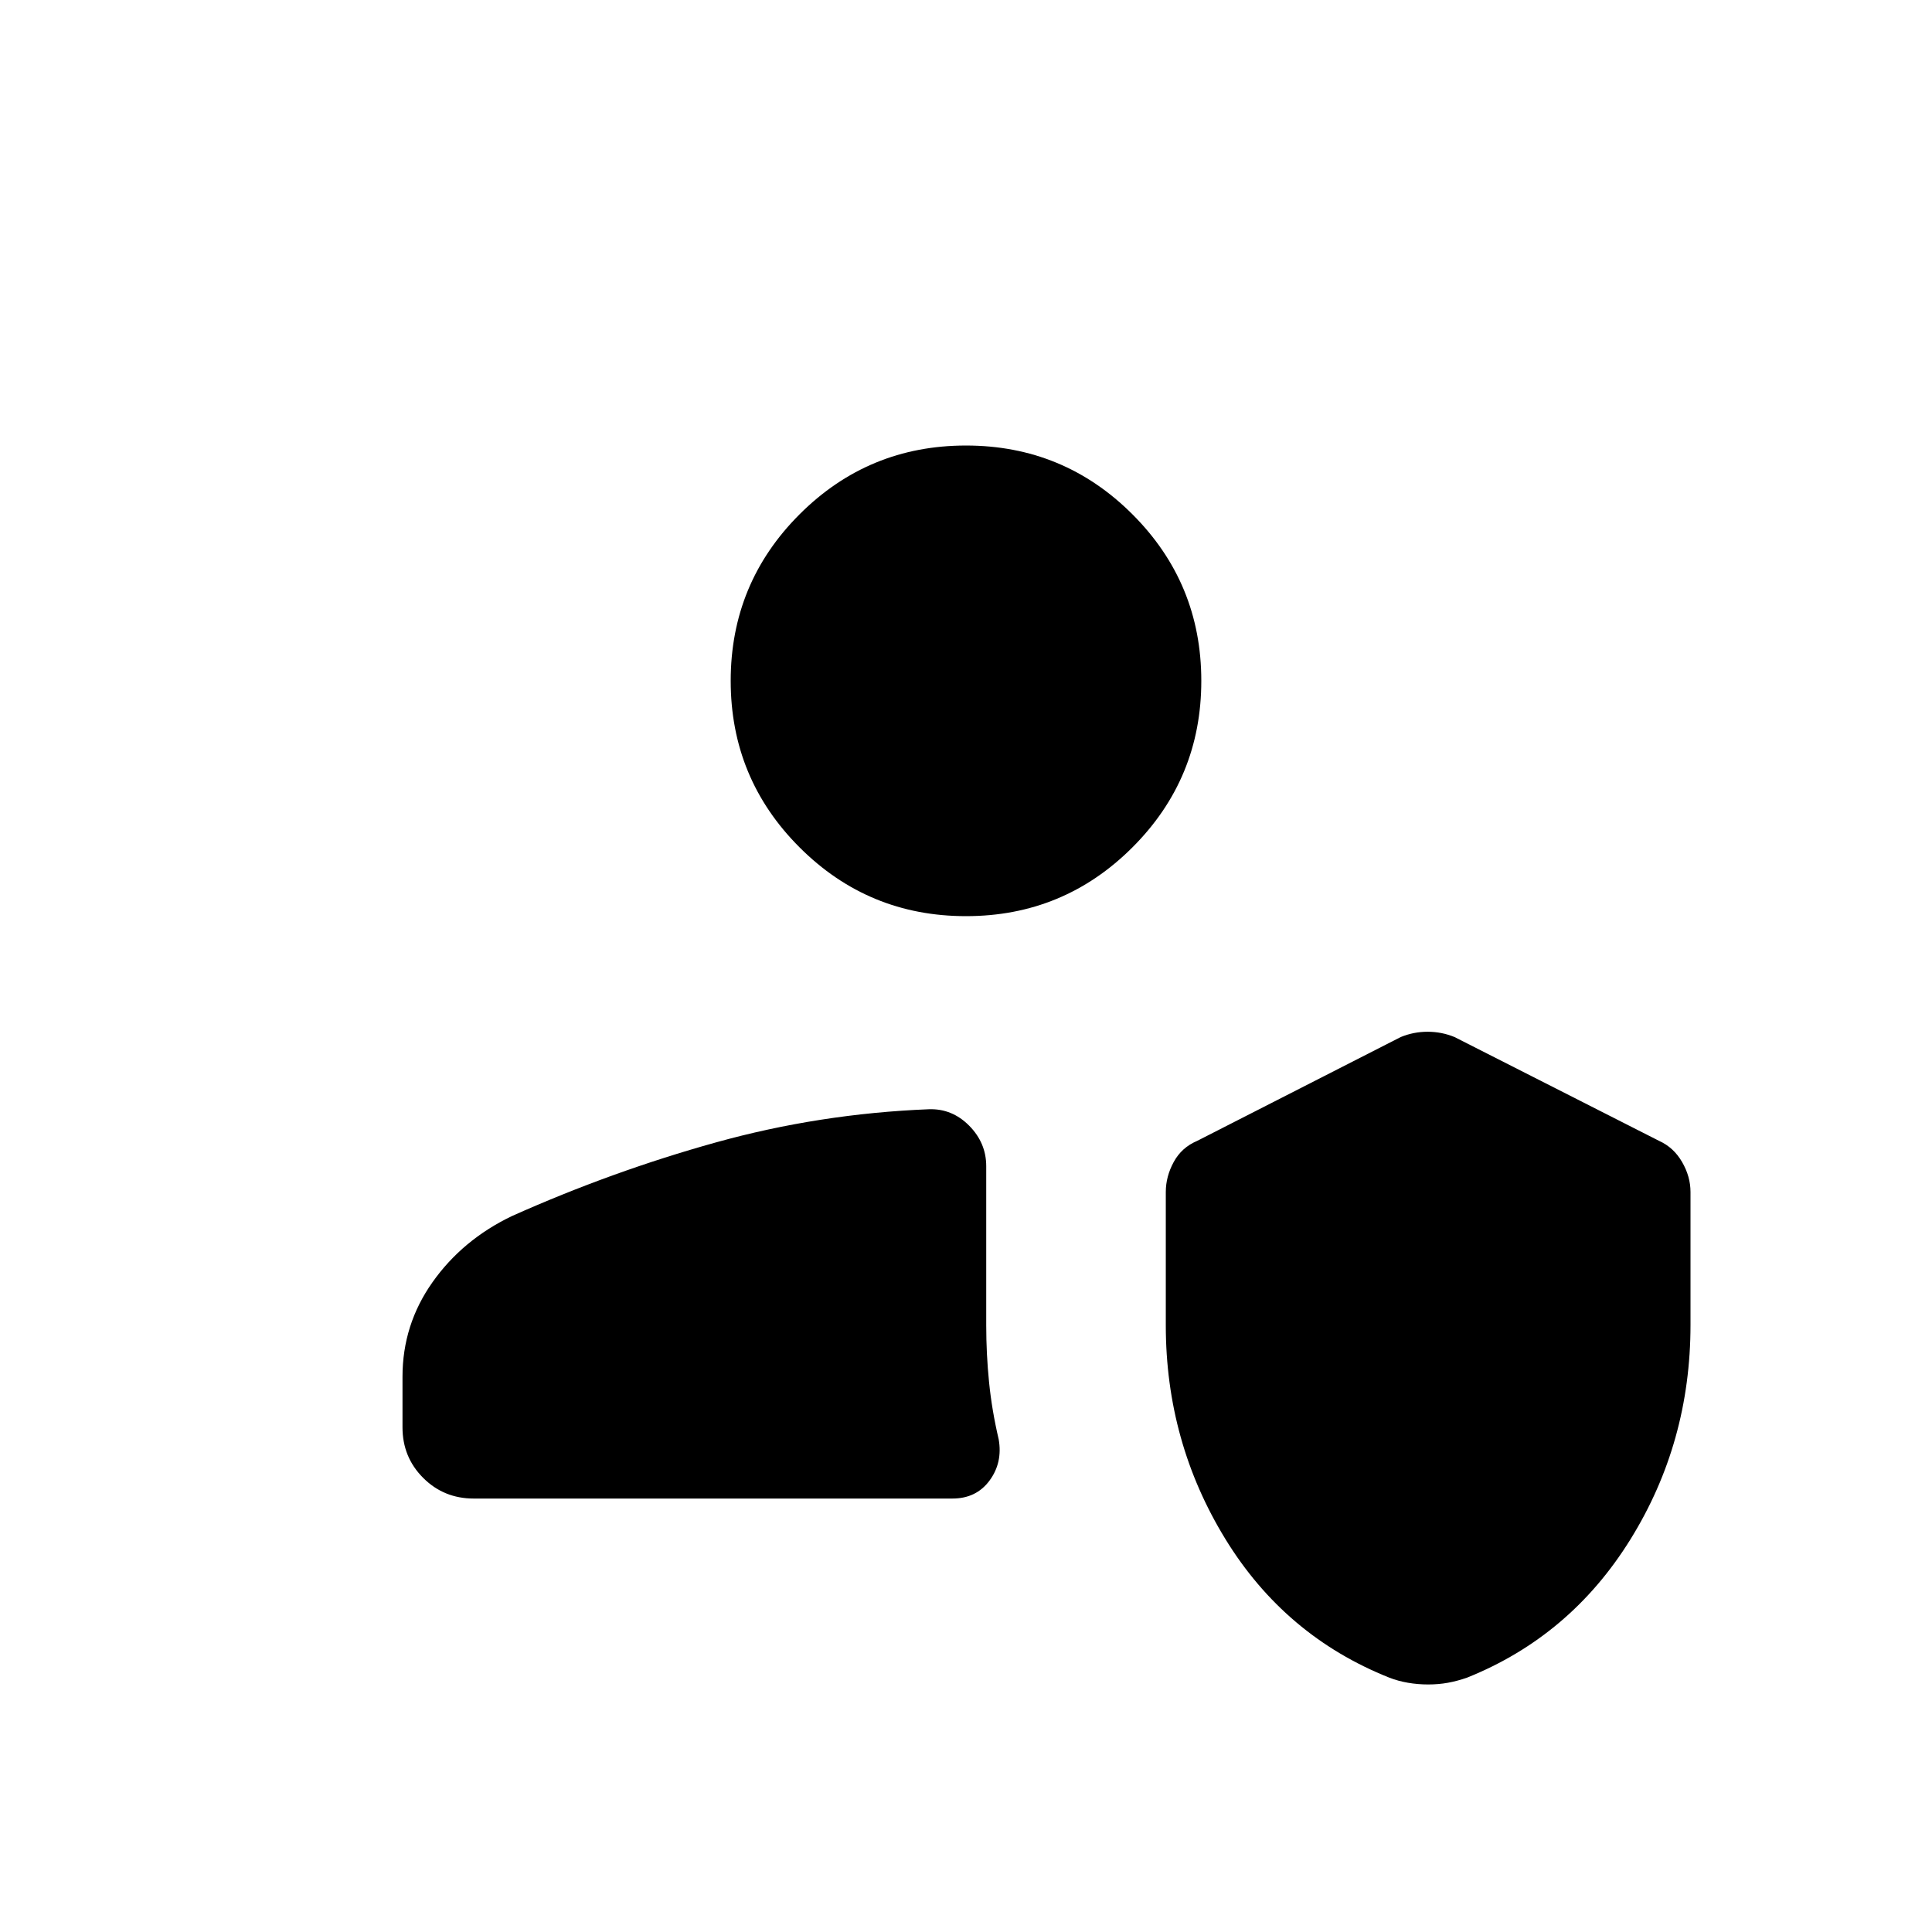 <svg xmlns="http://www.w3.org/2000/svg" height="40" viewBox="0 -960 960 960" width="40"><path d="M709.64-123q-5.15 0-10.05-.85-4.91-.85-9.21-2.52-51.92-20.67-81.51-68.92-29.59-48.25-29.59-106.15v-66.28q0-7.67 3.94-14.9 3.93-7.22 11.65-10.48L696-444.69q6.41-2.64 13.38-2.64 6.98 0 13.39 2.64l101.64 51.59q7.21 3.26 11.4 10.48 4.19 7.23 4.19 14.9v66.06q0 58.46-29.85 106.57-29.84 48.12-81.24 68.73-4.82 1.67-9.47 2.52-4.64.84-9.8.84Zm-474.26-92.38q-14.84 0-25.11-10.27T200-250.77v-25.13q0-25.89 14.91-46.98 14.91-21.09 39.45-32.86 49.74-22.23 101.26-36.57 51.51-14.33 105.89-16.51 11.57-.41 20.05 8.15 8.49 8.57 8.49 20.13v79.1q0 14.21 1.41 28.25t4.78 28.37q2.04 11.59-4.55 20.51-6.6 8.93-18.41 8.93h-237.9ZM480-504.77q-48.53 0-82.72-34.2-34.2-34.2-34.2-82.72 0-48.53 34.2-82.73 34.19-34.2 82.72-34.2t82.72 34.2q34.2 34.2 34.2 82.73 0 48.52-34.2 82.72-34.19 34.2-82.72 34.2Z"/></svg>